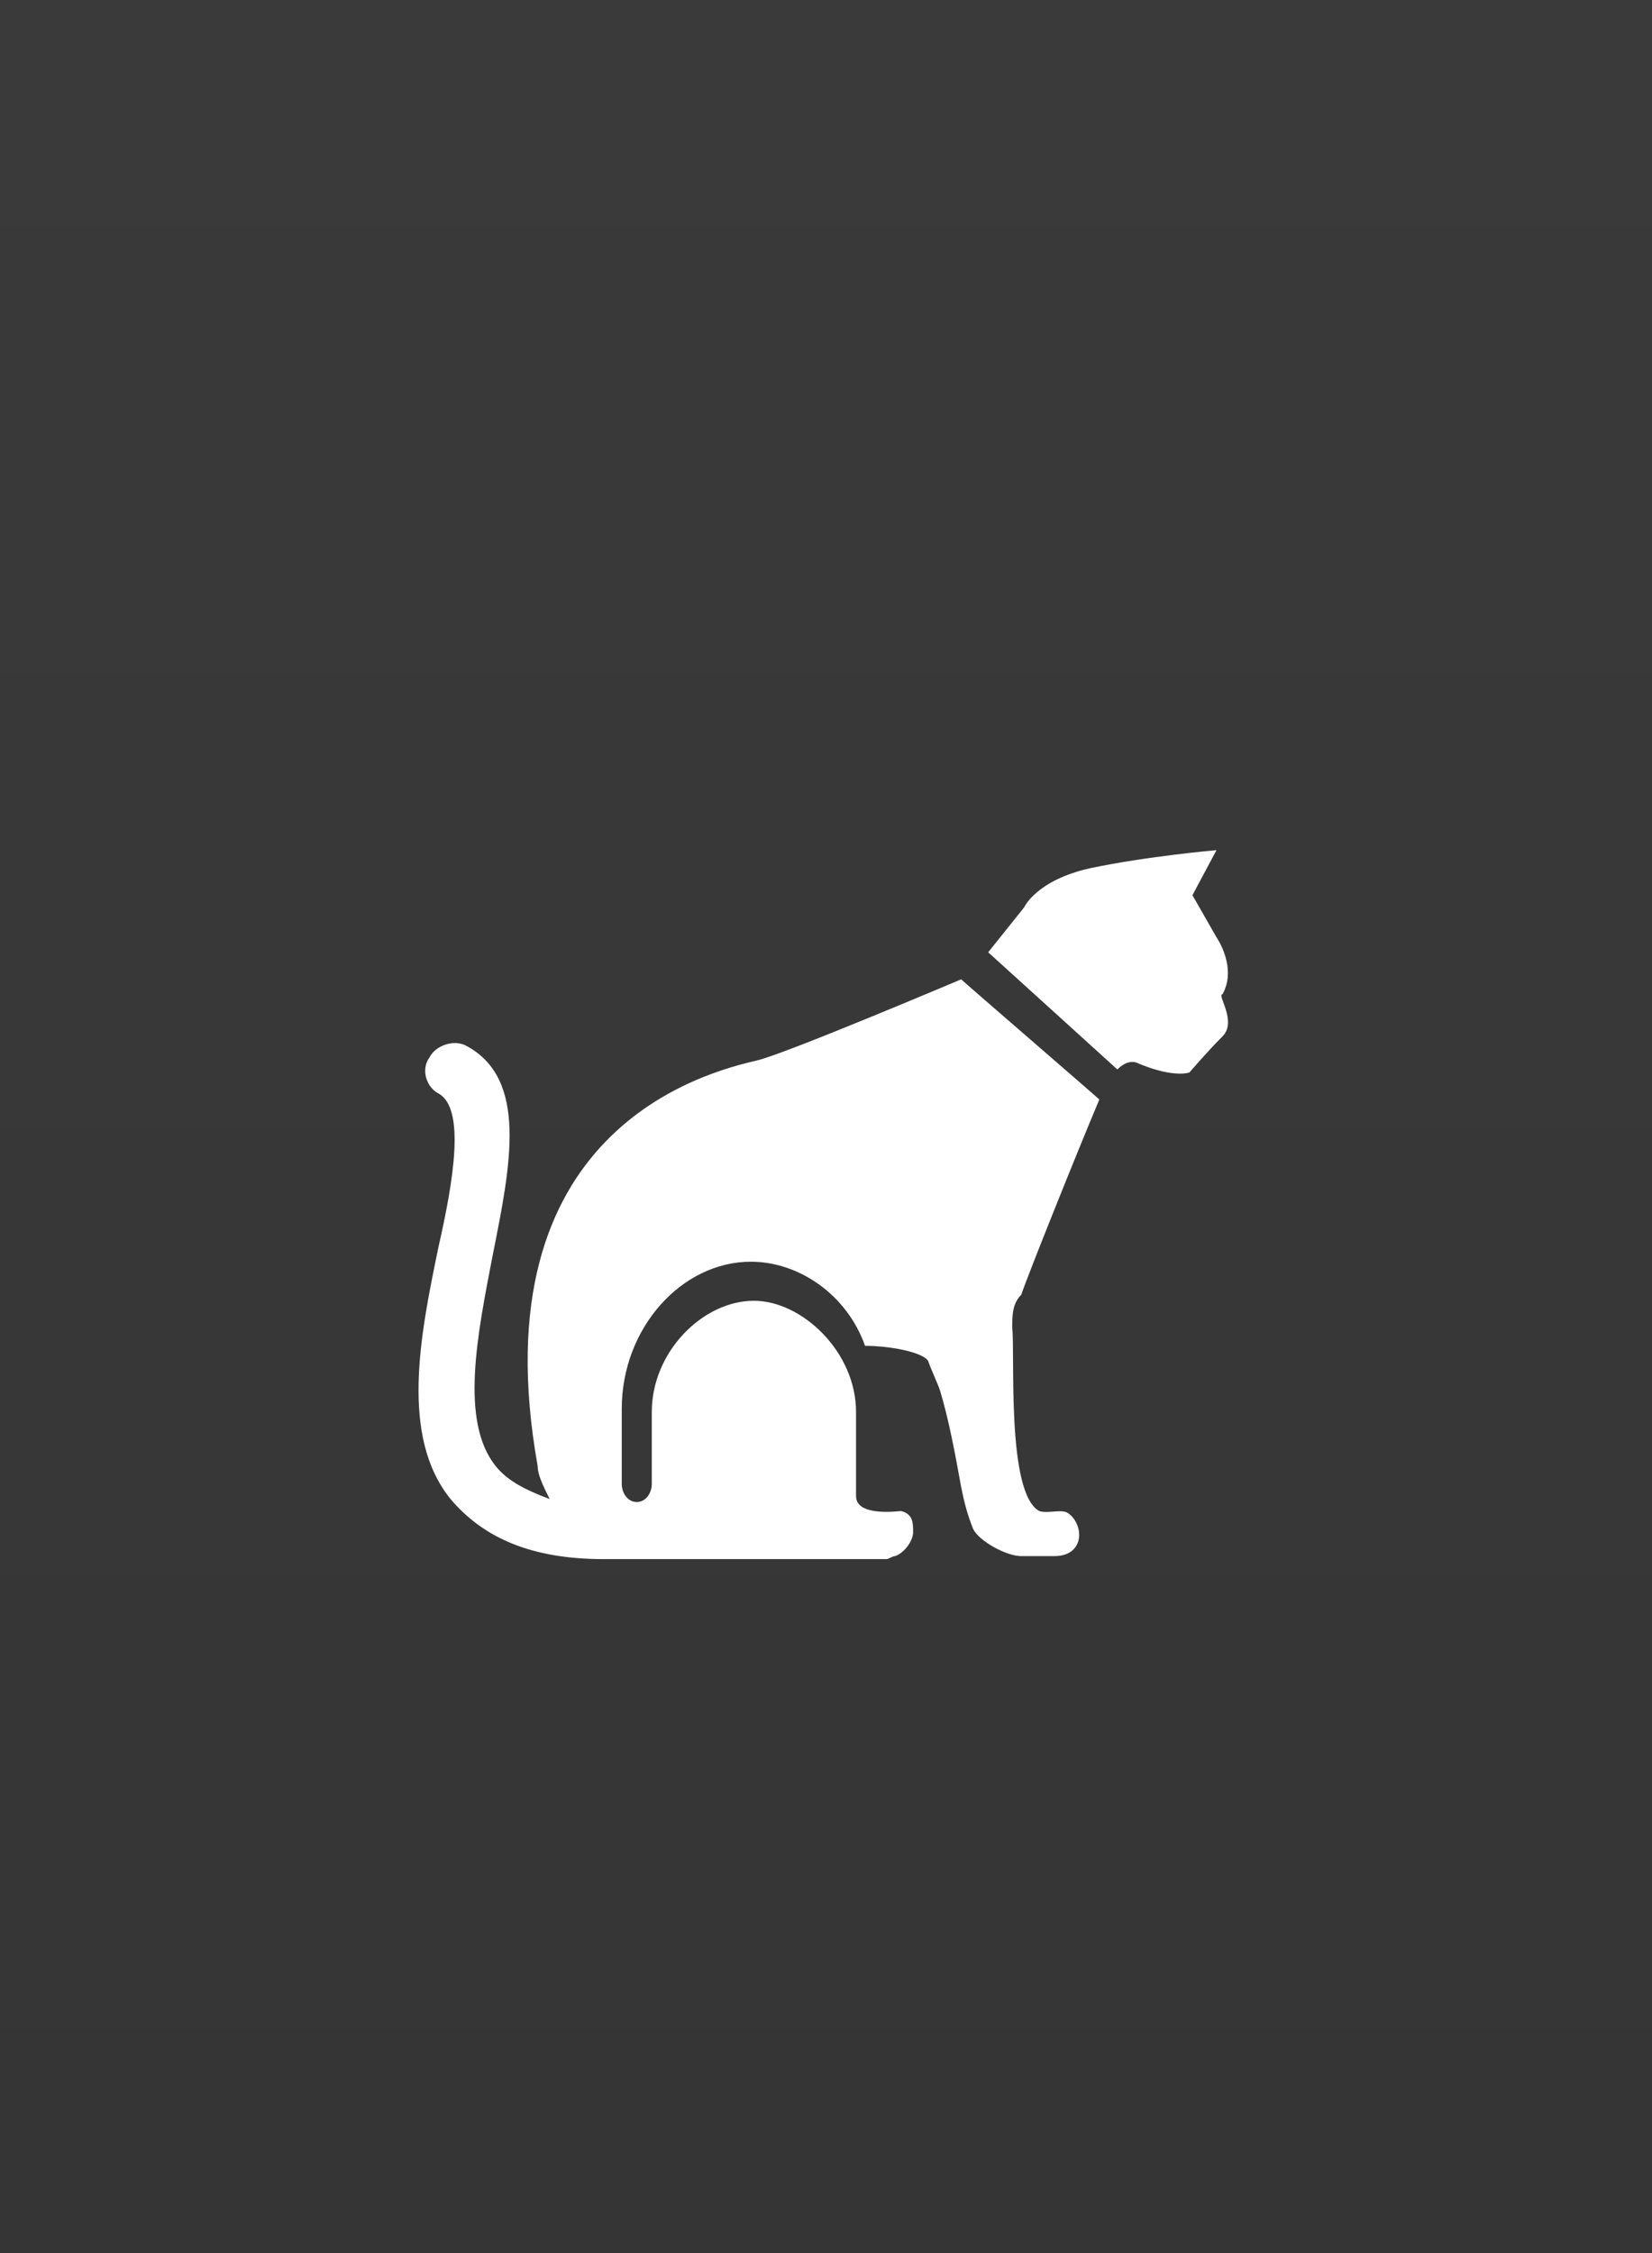 <svg xmlns="http://www.w3.org/2000/svg" viewBox="0 0 55 75" enable-background="new 0 0 55 75"><linearGradient id="a" gradientUnits="userSpaceOnUse" x1="27.453" x2="27.453" y2="75"><stop offset="0" stop-color="#3A3A3B"/><stop offset="1" stop-color="#353536"/></linearGradient><path fill="url(#a)" d="M0 0v75h55V0H0zm33.7 44.2c.1.9-.2 5.5.9 6.1.3.1.8-.1 1 .1.5.4.5 1.4-.5 1.4H34c-.5 0-1.4-.5-1.6-.9-.2-.5-.3-.9-.4-1.4-.2-1.1-.4-2.2-.7-3.2-.1-.3-.3-.7-.4-1-.2-.3-1.3-.5-2.1-.5-.6-1.7-2.2-2.8-3.8-2.8-2.3 0-4.3 2.2-4.3 4.9v2.5c0 .3.2.6.5.6s.5-.3.5-.6V47c0-2 1.7-3.7 3.4-3.7 1.6 0 3.4 1.7 3.4 3.7v2.8c0 .7 1.4.5 1.5.5.4.1.4.4.4.7 0 .3-.3.7-.6.8-.1 0-.2.1-.3.1h-9.4c-2.4 0-4-.7-5.1-2-1.7-2.1-1-5.5-.4-8.4.5-2.2.9-4.6 0-5.1-.4-.2-.6-.8-.3-1.2.2-.4.8-.6 1.2-.4 2.1 1.1 1.5 4 .9 7-.5 2.6-1.1 5.5.1 7 .4.5 1 .8 1.8 1.1-.2-.4-.4-.8-.4-1.1-2-11.2 5.6-13.1 7.3-13.5.9-.2 6.8-2.7 6.8-2.7.1.1 4.5 3.9 4.6 4-.8 1.9-2.4 5.9-2.6 6.5-.3.3-.3.7-.3 1.1zm7-9.7c-.5.5-1.1 1.2-1.1 1.2s-.5.2-1.7-.3c0 0-.3-.2-.7.2l-4.3-3.9 1.2-1.5s.4-.9 2.2-1.3c1.9-.4 4.2-.6 4.2-.6l-.8 1.5.8 1.4s.7 1 .2 1.9c-.2 0 .5.9 0 1.4z"/></svg>